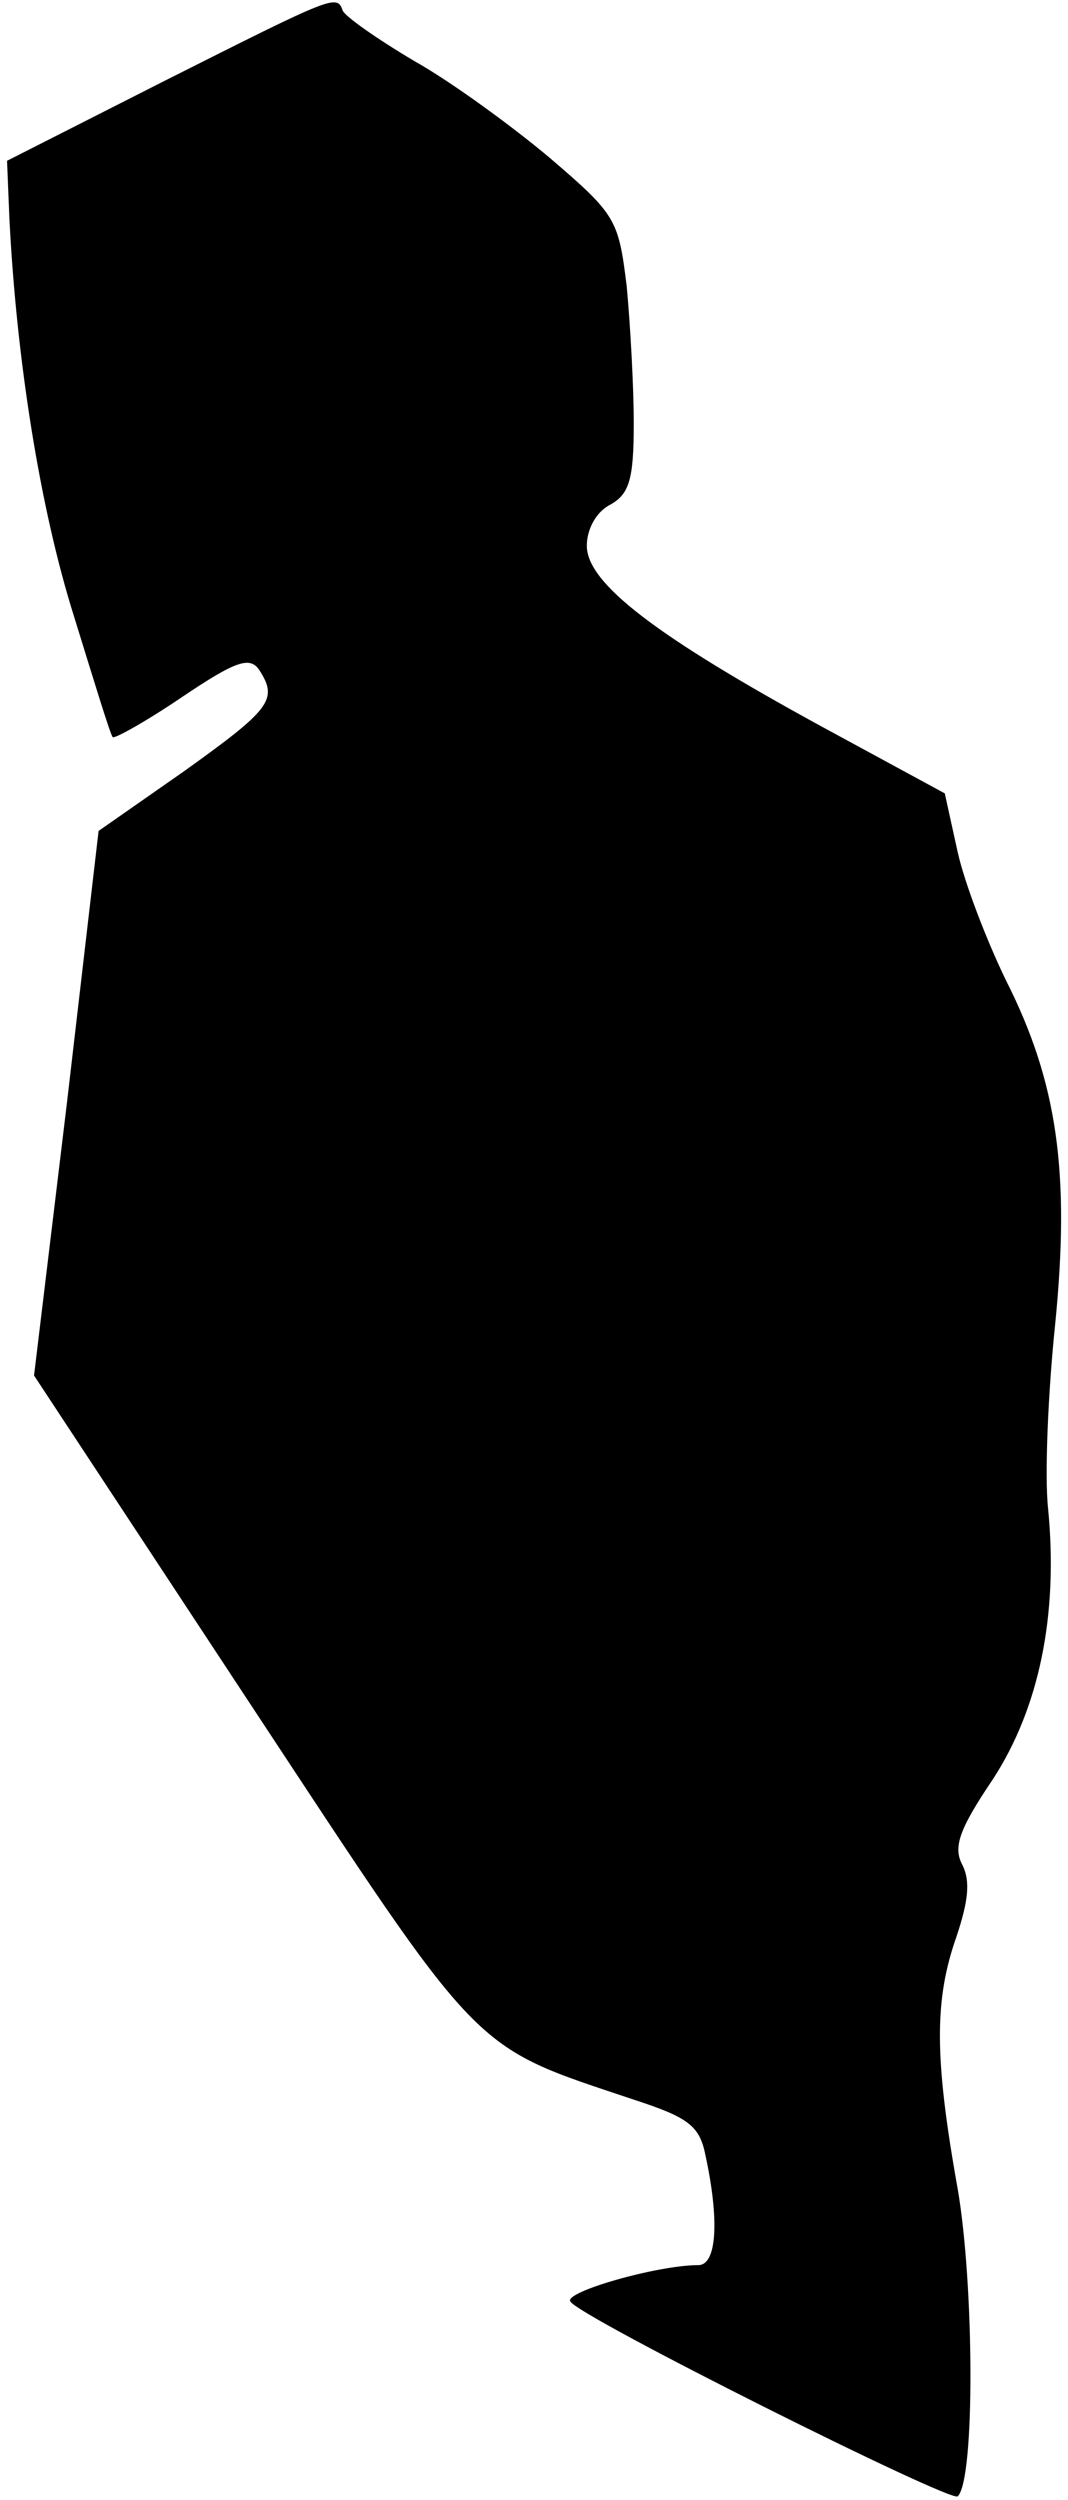 <?xml version="1.0" standalone="no"?>
<!DOCTYPE svg PUBLIC "-//W3C//DTD SVG 20010904//EN"
 "http://www.w3.org/TR/2001/REC-SVG-20010904/DTD/svg10.dtd">
<svg version="1.0" xmlns="http://www.w3.org/2000/svg"
 width="91pt" height="213pt" viewBox="0 0 91 213"
 preserveAspectRatio="xMidYMid meet">
<g transform="translate(0,213) scale(0.1,-0.1)"
fill="#000000" stroke="none">
<path fill="#000000" stroke="none" d="M140 2061 l-134 -68 2 -49 c6 -120 26
-247 55 -339 17 -55 31 -101 33 -103 1 -2 28 13 59 34 46 31 58 35 66 23 16
-25 10 -33 -64 -86 l-73 -51 -27 -232 -28 -232 183 -278 c201 -305 188 -292
328 -339 46 -15 56 -22 61 -47 12 -55 10 -94 -6 -94 -35 0 -115 -23 -109 -31
7 -13 325 -172 330 -166 15 14 14 181 0 262 -20 112 -20 161 -1 215 10 30 12
47 5 61 -8 15 -3 30 26 73 39 60 56 139 47 231 -3 28 0 98 6 156 13 130 2 207
-42 294 -16 33 -35 82 -41 109 l-11 50 -105 57 c-141 77 -200 122 -200 154 0
14 8 29 20 35 16 9 20 21 20 69 0 32 -3 85 -6 117 -7 57 -9 61 -65 109 -32 27
-84 65 -116 83 -32 19 -59 38 -61 43 -5 14 -7 13 -152 -60z"/>
</g>
</svg>
